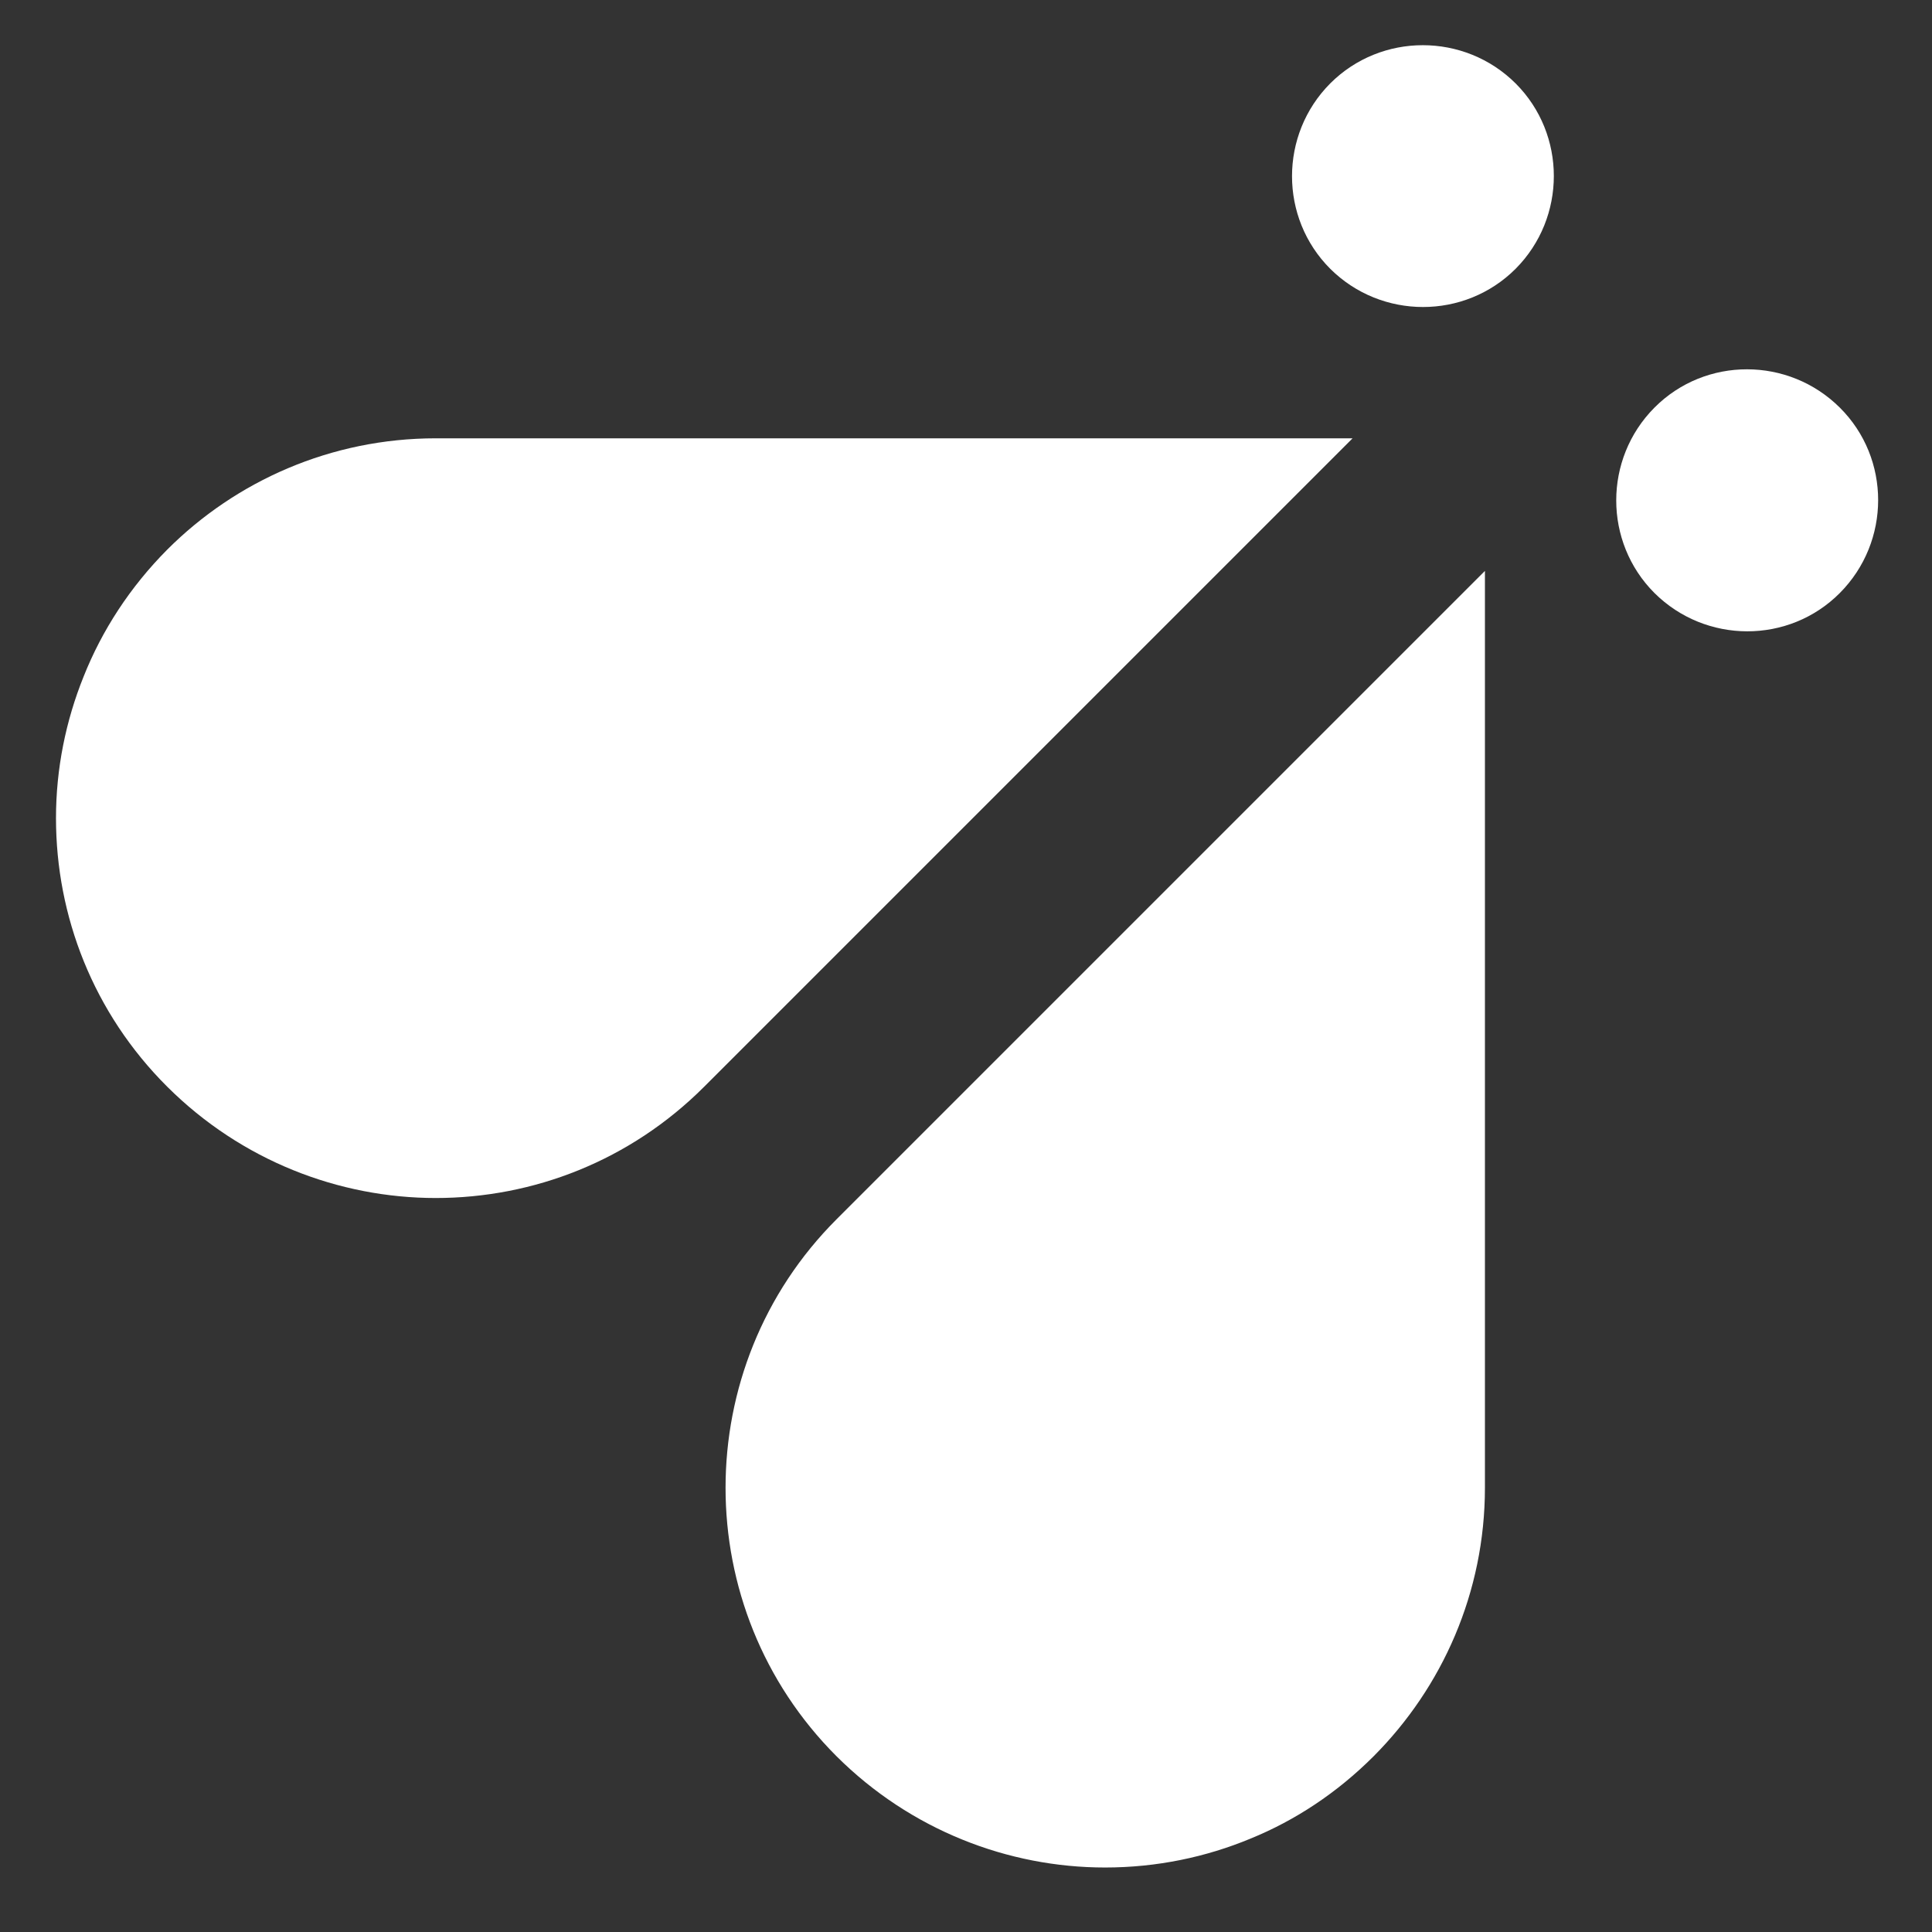 <?xml version="1.0" encoding="UTF-8"?><svg id="Layer_2" xmlns="http://www.w3.org/2000/svg" viewBox="0 0 144 144"><rect x="0" y="0" width="144" height="144" fill="#333333" stroke="none"/><defs><style>.cls-1{fill:#fff;}</style></defs><g id="Layer_1-2"><path class="cls-1" d="M82.366,139.193h0c-7.228,0-14.495-2.791-20.018-8.294-11.026-11.026-11.026-28.99,0-40.017l48.33-48.33v68.329c0,7.81-3.178,14.883-8.294,20.018h0c-2.732,2.732-5.852,4.787-9.185,6.143-3.314,1.376-6.976,2.151-10.833,2.151h-0Z"/><path class="cls-1" d="M32.485,89.293c-7.228,0-14.495-2.791-20.018-8.294-5.523-5.504-8.294-12.732-8.294-20.018h0c0-3.701.736-7.267,2.054-10.542,1.376-3.469,3.469-6.686,6.24-9.476h0c5.116-5.116,12.209-8.294,20.018-8.294h68.329l-48.33,48.33c-5.523,5.523-12.732,8.294-20.018,8.294h.019Z"/><path class="cls-1" d="M123.313,44.199c-3.798-3.798-3.798-9.999,0-13.817,3.798-3.818,9.999-3.798,13.817,0s3.798,9.999,0,13.817-9.999,3.798-13.817,0Z"/><path class="cls-1" d="M99.148,20.034c-3.798-3.798-3.798-9.999,0-13.817,3.798-3.798,9.999-3.798,13.817,0,3.798,3.798,3.798,9.999,0,13.817-3.798,3.798-9.999,3.798-13.817,0Z"/></g></svg>